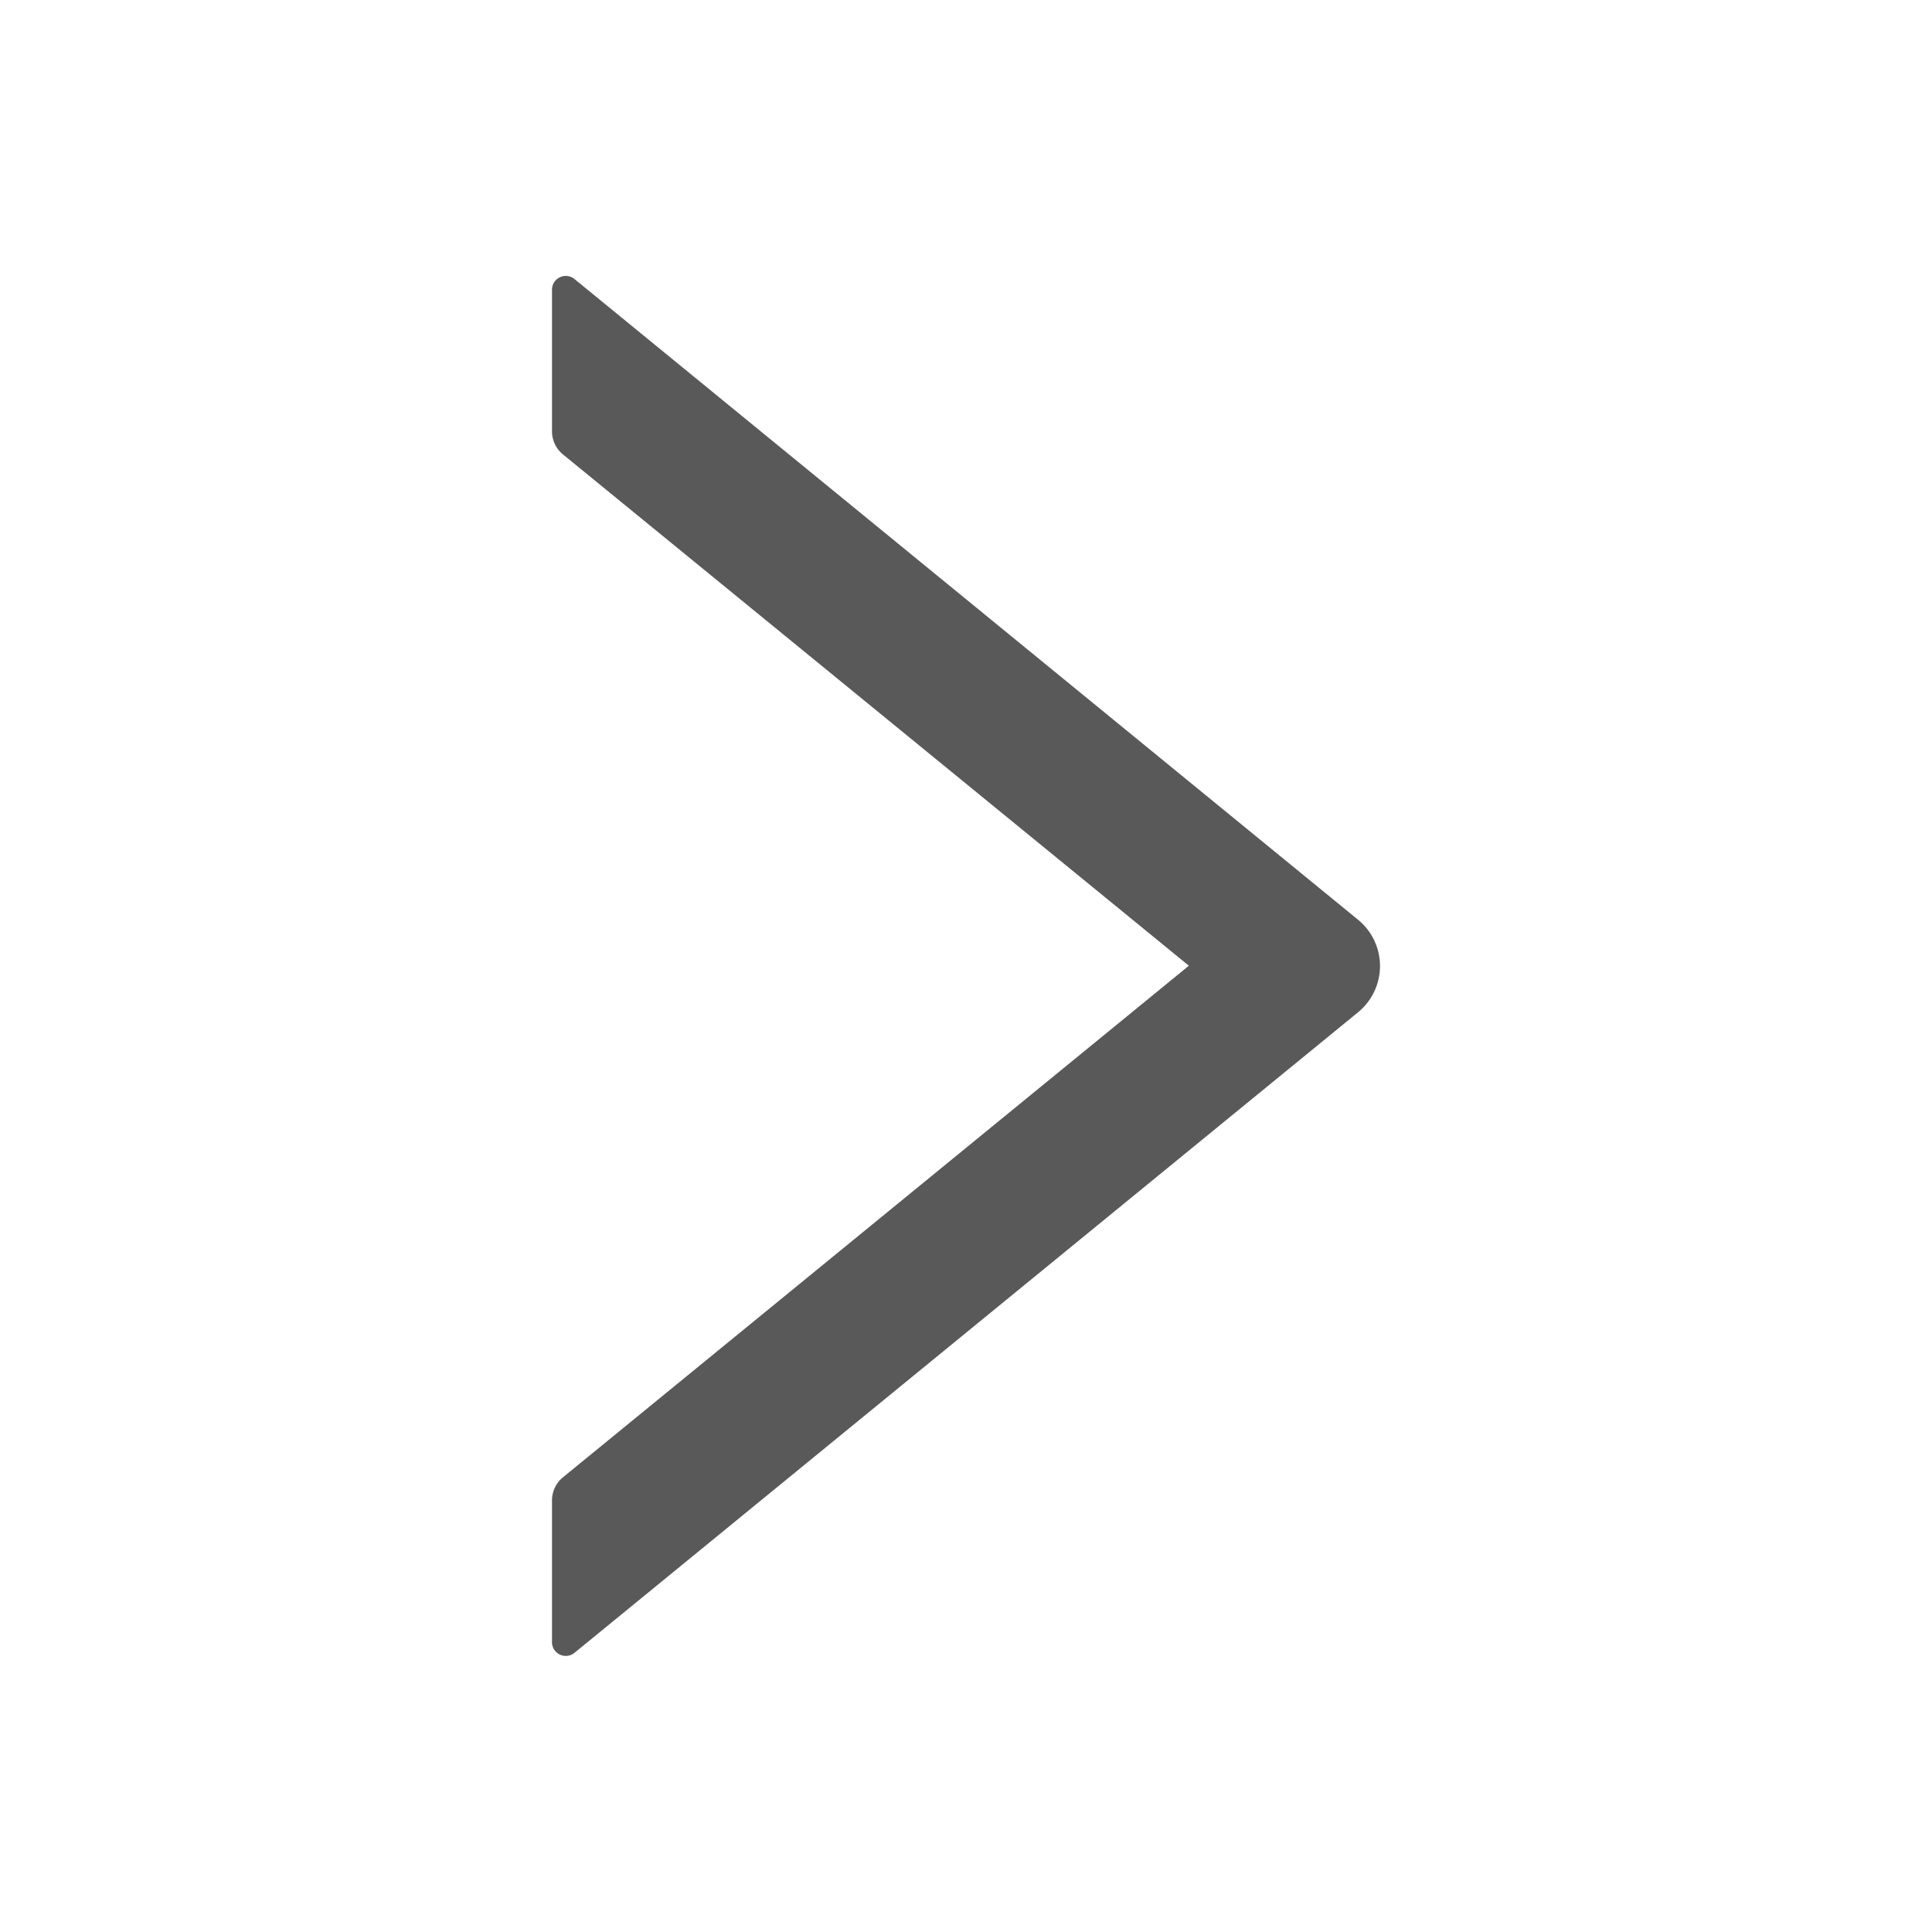 <svg xmlns="http://www.w3.org/2000/svg" width="14" height="14" viewBox="0 0 14 14">
  <defs>
    <style>
      .cls-1 {
        fill: none;
      }

      .cls-2 {
        fill: rgba(0,0,0,0.65);
      }
    </style>
  </defs>
  <g id="icon_right" data-name="icon/right" transform="translate(0 -1)">
    <rect id="矩形_39" data-name="矩形 39" class="cls-1" width="14" height="14" transform="translate(0 1)"/>
    <path id="路径_27" data-name="路径 27" class="cls-2" d="M248,141.858v1.02a.1.1,0,0,0,.163.083l5.682-4.645a.433.433,0,0,0,0-.664l-5.682-4.646a.1.1,0,0,0-.163.083v1.02a.217.217,0,0,0,.077.166l4.538,3.707-4.538,3.709A.217.217,0,0,0,248,141.858Z" transform="translate(-244 -129.984)"/>
  </g>
</svg>